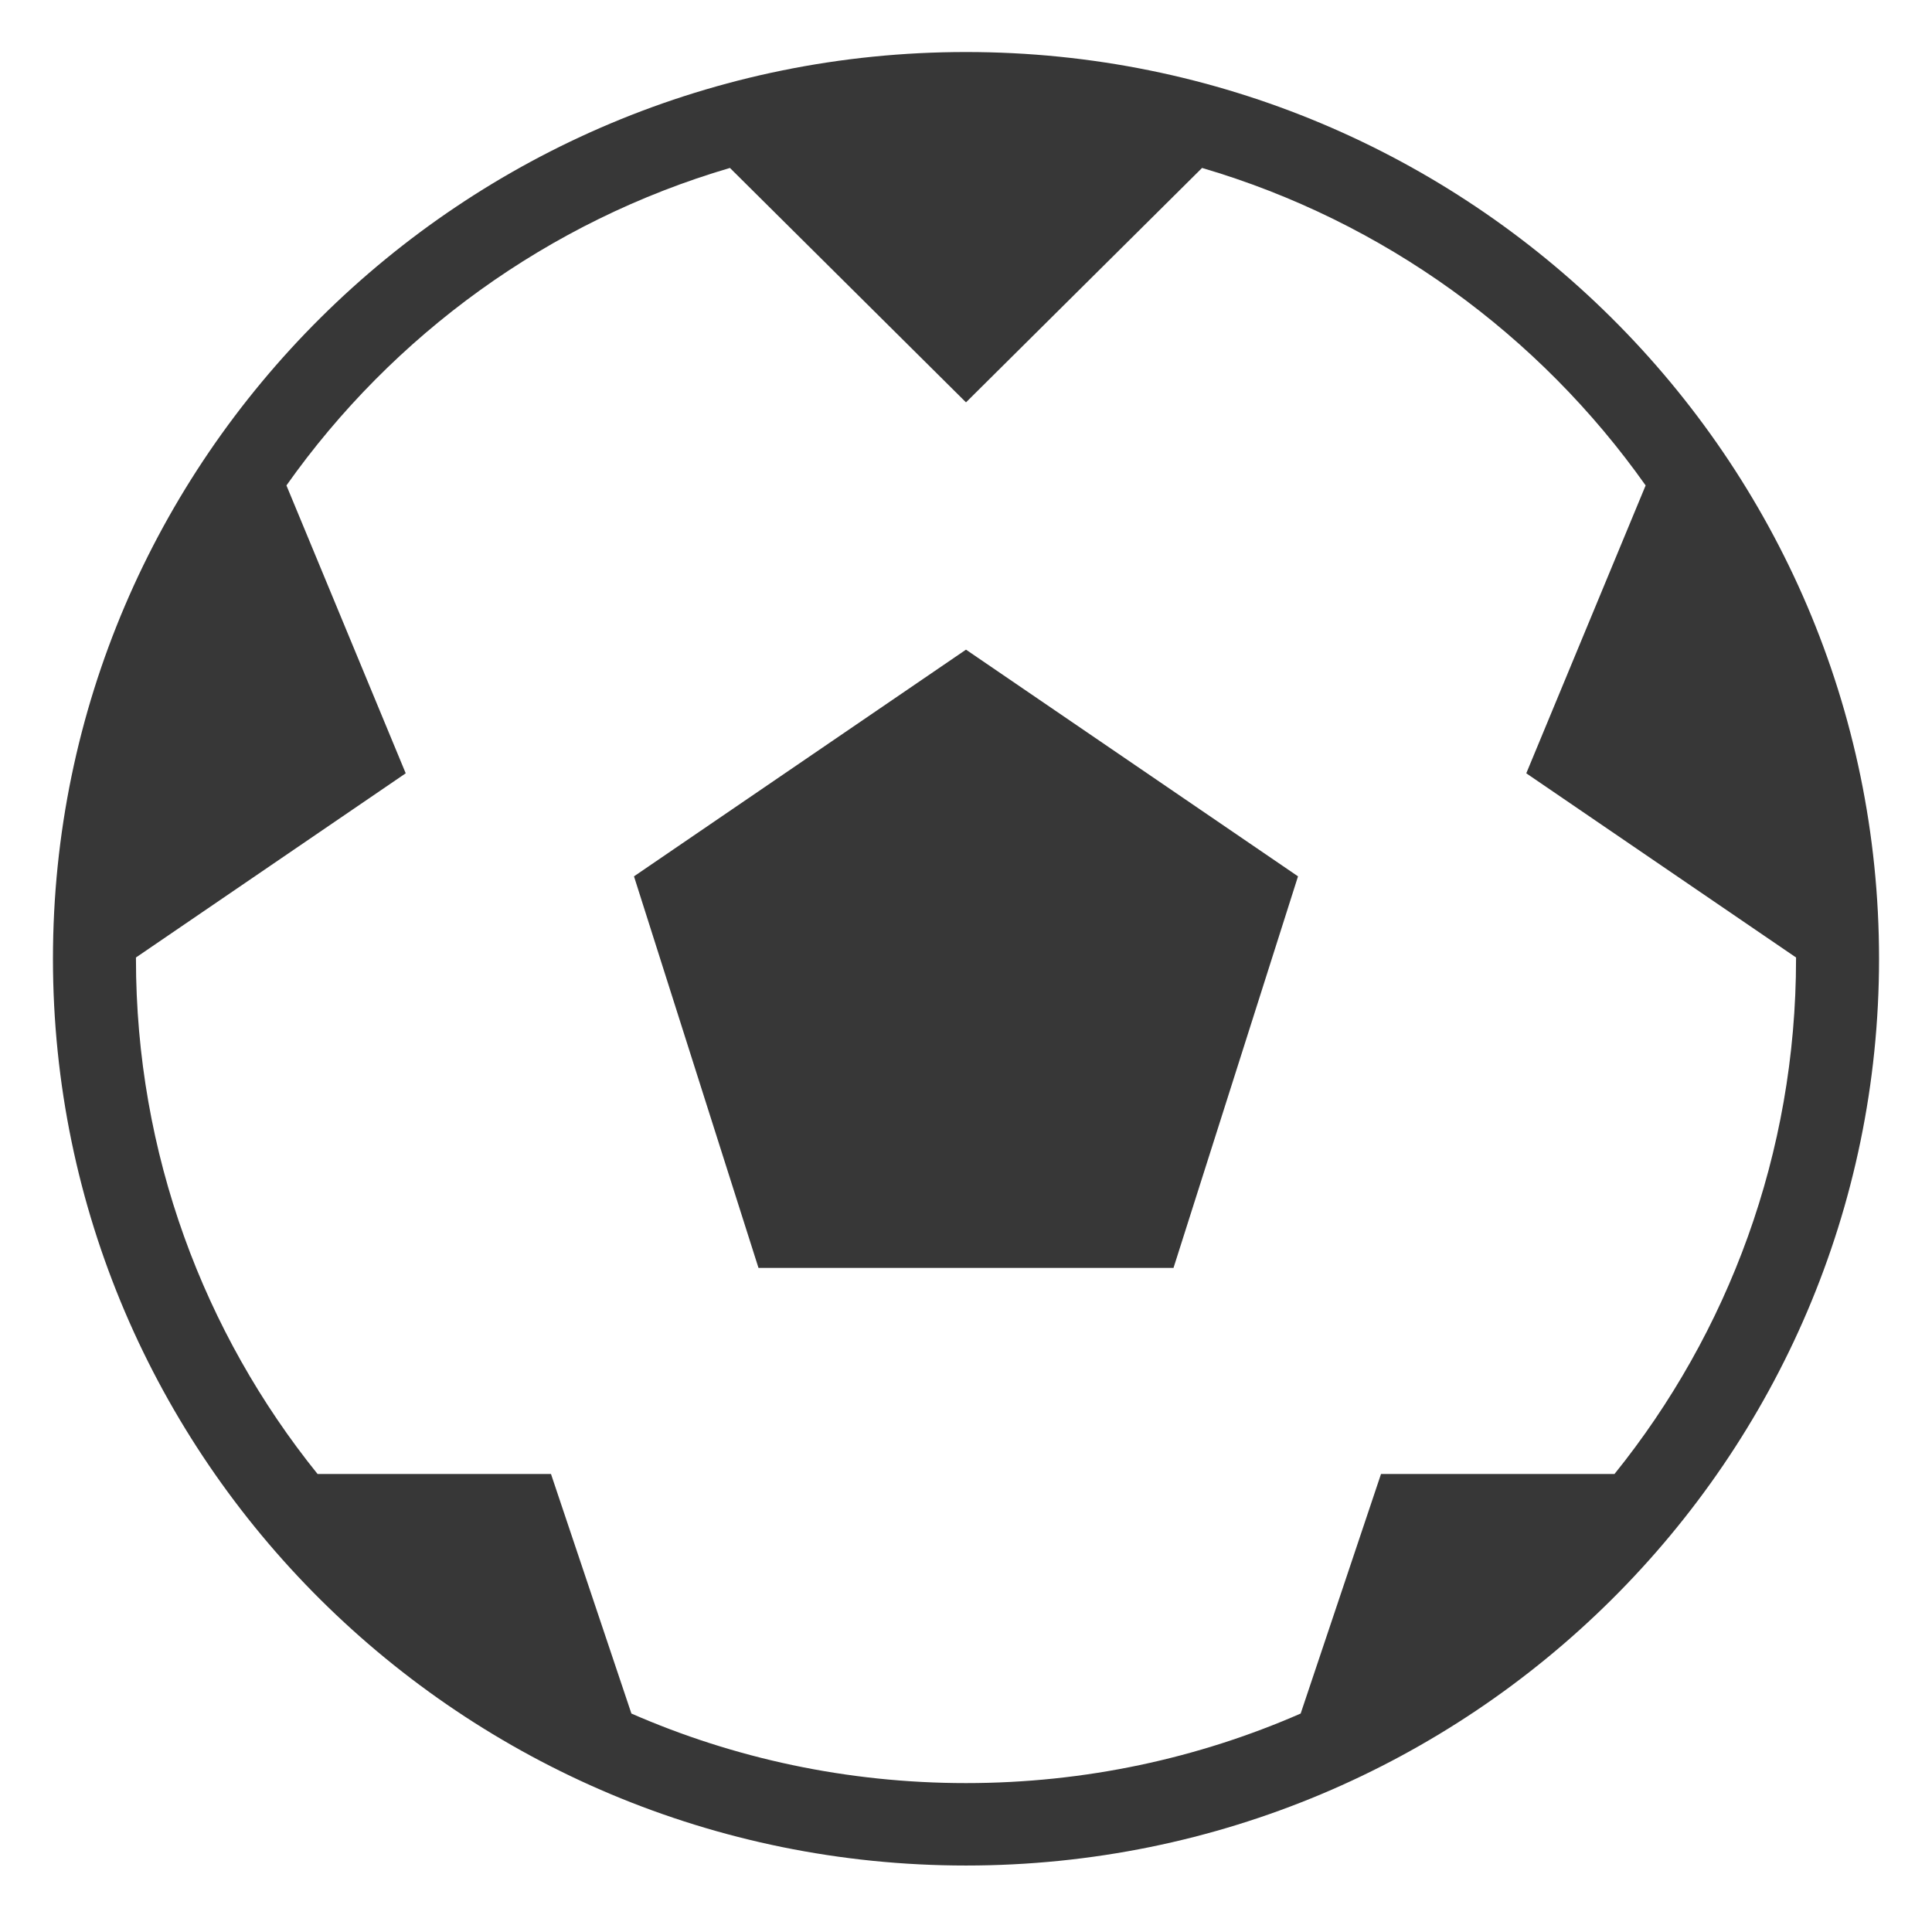 <svg width="27" height="27" viewBox="0 0 27 27" fill="none" xmlns="http://www.w3.org/2000/svg">
<path d="M13.5 0.727C6.46 0.727 0.74 6.407 0.74 13.399C0.74 20.39 6.46 26.071 13.5 26.071C20.541 26.071 26.26 20.39 26.26 13.399C26.26 6.407 20.541 0.727 13.5 0.727ZM10.201 2.347L13.5 5.623L16.799 2.347C19.339 3.092 21.512 4.683 22.998 6.784L21.33 10.807L25.1 13.381C25.1 13.387 25.1 13.393 25.1 13.399C25.1 16.123 24.151 18.628 22.563 20.599H19.3L18.177 23.947C16.747 24.572 15.165 24.919 13.5 24.919C11.836 24.919 10.254 24.572 8.824 23.947L7.7 20.599H4.438C2.849 18.628 1.9 16.123 1.9 13.399C1.9 13.393 1.9 13.387 1.9 13.381L5.67 10.807L4.003 6.784C5.488 4.683 7.662 3.092 10.201 2.347ZM13.5 9.079L8.86 12.247L10.6 17.719H16.4L18.14 12.247L13.5 9.079Z" fill="#373737"/>
</svg>
